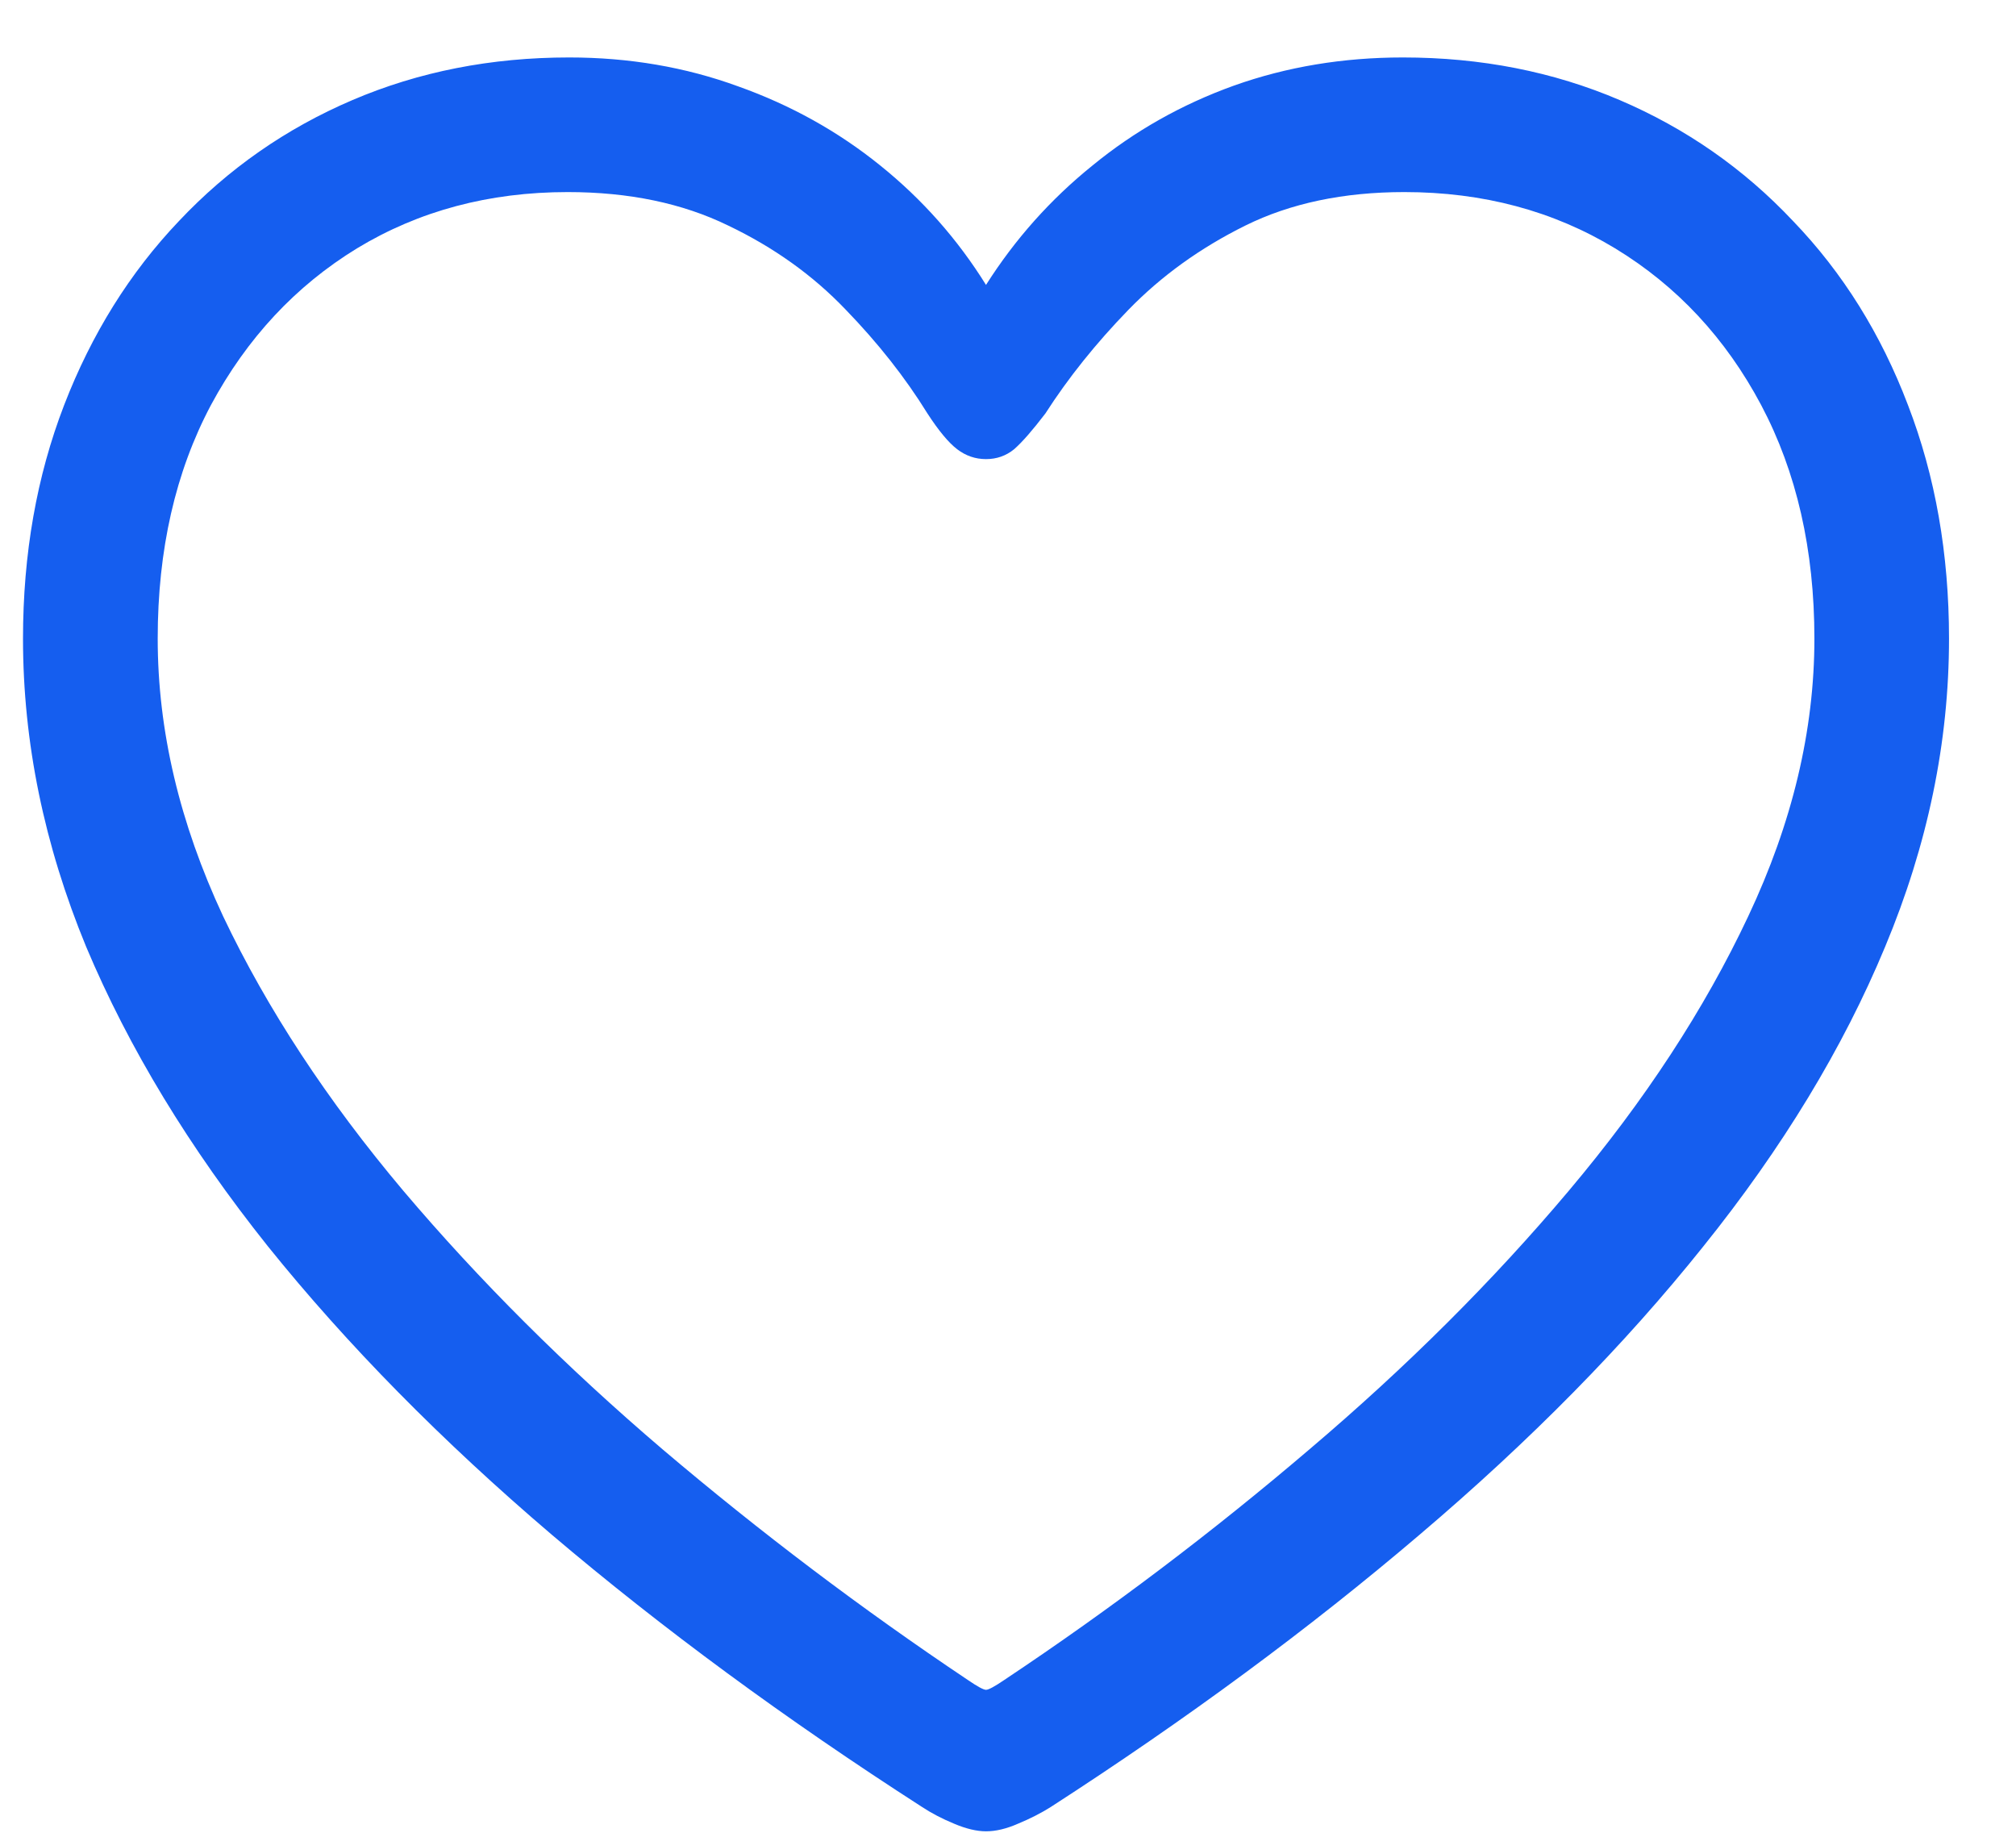 <svg width="22" height="20" viewBox="0 0 22 20" fill="none" xmlns="http://www.w3.org/2000/svg">
<path d="M0.251 6.969C0.251 6.045 0.401 5.195 0.7 4.42C0.999 3.646 1.416 2.976 1.953 2.412C2.49 1.842 3.121 1.402 3.846 1.092C4.571 0.782 5.359 0.627 6.211 0.627C6.864 0.627 7.479 0.732 8.054 0.942C8.63 1.147 9.147 1.435 9.606 1.806C10.066 2.176 10.45 2.611 10.76 3.109C11.076 2.611 11.463 2.176 11.922 1.806C12.382 1.429 12.896 1.139 13.466 0.934C14.042 0.729 14.656 0.627 15.309 0.627C16.161 0.627 16.95 0.782 17.675 1.092C18.4 1.402 19.031 1.842 19.567 2.412C20.11 2.976 20.527 3.646 20.821 4.42C21.12 5.195 21.269 6.045 21.269 6.969C21.269 8.098 21.037 9.218 20.572 10.331C20.113 11.437 19.451 12.527 18.588 13.601C17.73 14.675 16.698 15.723 15.492 16.747C14.291 17.771 12.949 18.761 11.466 19.719C11.361 19.785 11.242 19.846 11.109 19.901C10.982 19.957 10.865 19.984 10.76 19.984C10.661 19.984 10.544 19.957 10.412 19.901C10.279 19.846 10.163 19.785 10.063 19.719C8.574 18.761 7.227 17.771 6.021 16.747C4.82 15.723 3.788 14.675 2.924 13.601C2.067 12.527 1.405 11.437 0.94 10.331C0.481 9.218 0.251 8.098 0.251 6.969ZM1.721 6.969C1.721 7.97 1.959 8.98 2.435 9.999C2.916 11.011 3.572 12.01 4.402 12.995C5.232 13.975 6.175 14.915 7.232 15.817C8.295 16.719 9.404 17.558 10.561 18.332C10.666 18.404 10.733 18.44 10.76 18.44C10.788 18.44 10.854 18.404 10.96 18.332C12.122 17.558 13.231 16.719 14.288 15.817C15.351 14.915 16.294 13.975 17.119 12.995C17.949 12.01 18.602 11.011 19.078 9.999C19.559 8.98 19.8 7.97 19.8 6.969C19.8 6 19.606 5.151 19.219 4.42C18.831 3.69 18.3 3.12 17.625 2.71C16.95 2.301 16.183 2.096 15.326 2.096C14.662 2.096 14.083 2.218 13.591 2.461C13.098 2.705 12.672 3.012 12.312 3.383C11.958 3.748 11.657 4.124 11.408 4.512C11.269 4.694 11.156 4.824 11.067 4.902C10.979 4.974 10.877 5.01 10.76 5.01C10.644 5.01 10.539 4.974 10.445 4.902C10.351 4.83 10.243 4.7 10.121 4.512C9.878 4.119 9.579 3.74 9.225 3.375C8.87 3.004 8.444 2.699 7.946 2.461C7.448 2.218 6.864 2.096 6.195 2.096C5.337 2.096 4.571 2.301 3.896 2.71C3.226 3.12 2.695 3.69 2.302 4.42C1.914 5.151 1.721 6 1.721 6.969Z" fill="#155EEF"/>
</svg>
